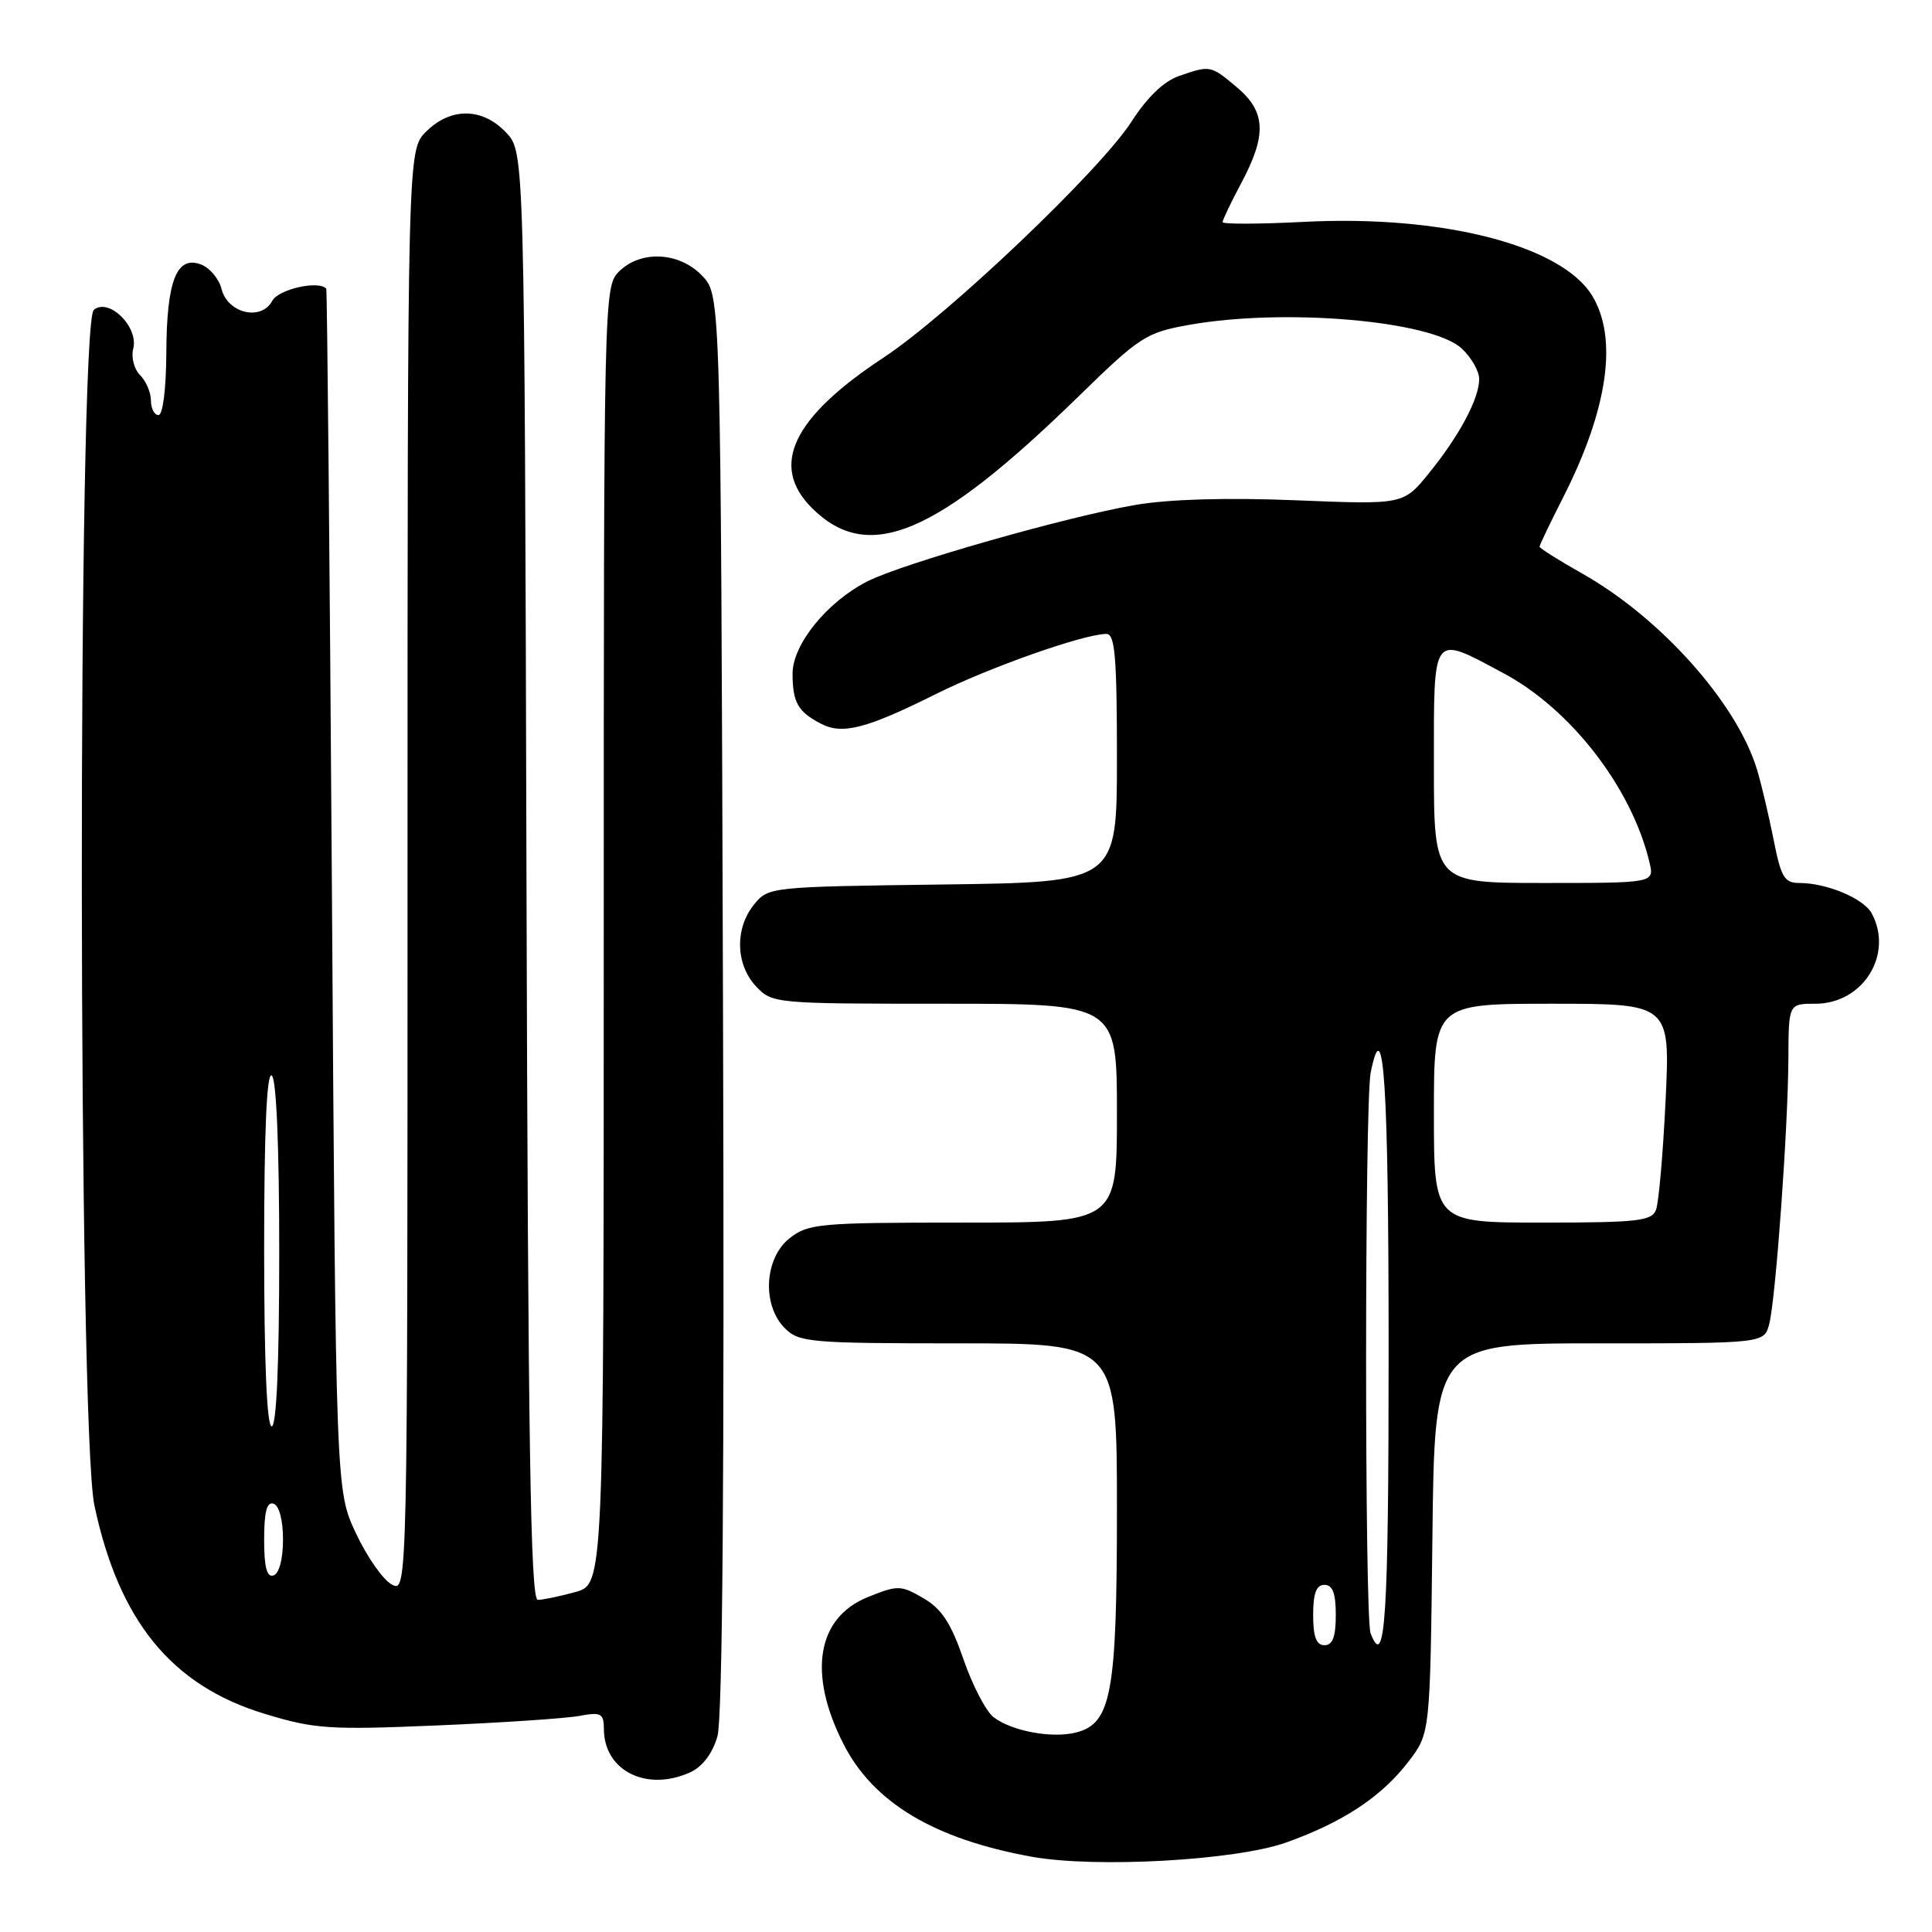 <?xml version="1.0" encoding="UTF-8" standalone="no"?>
<!DOCTYPE svg PUBLIC "-//W3C//DTD SVG 1.1//EN" "http://www.w3.org/Graphics/SVG/1.1/DTD/svg11.dtd" >
<svg xmlns="http://www.w3.org/2000/svg" xmlns:xlink="http://www.w3.org/1999/xlink" version="1.1" viewBox="0 0 256 256">
 <g >
 <path fill="currentColor"
d=" M 170.43 244.14 C 177.99 241.44 183.09 238.06 186.67 233.37 C 189.50 229.66 189.50 229.66 189.80 203.83 C 190.09 178.00 190.09 178.00 211.94 178.00 C 233.78 178.00 233.78 178.00 234.44 175.40 C 235.31 171.93 236.93 149.36 236.97 140.25 C 237.00 133.00 237.00 133.00 240.55 133.00 C 246.86 133.00 250.93 126.48 248.02 121.04 C 246.96 119.06 242.07 117.00 238.42 117.00 C 236.44 117.00 235.99 116.24 235.01 111.25 C 234.38 108.09 233.40 103.92 232.82 102.00 C 230.19 93.23 220.09 81.89 209.67 76.01 C 206.55 74.25 204.00 72.64 204.00 72.43 C 204.00 72.23 205.40 69.30 207.12 65.92 C 213.06 54.23 214.41 44.83 210.97 39.18 C 206.89 32.50 191.07 28.45 172.75 29.40 C 166.84 29.70 162.00 29.72 162.00 29.43 C 162.00 29.14 163.12 26.80 164.50 24.21 C 167.87 17.87 167.73 14.80 163.92 11.59 C 160.41 8.63 160.37 8.63 156.20 10.08 C 154.21 10.77 151.98 12.92 149.95 16.09 C 145.80 22.55 125.65 41.73 117.08 47.38 C 105.01 55.33 101.97 61.70 107.57 67.30 C 115.03 74.75 124.00 70.99 143.00 52.44 C 150.97 44.66 151.87 44.07 157.43 43.07 C 170.13 40.78 189.74 42.47 193.71 46.20 C 194.97 47.38 196.00 49.19 196.00 50.22 C 196.00 52.81 193.39 57.71 189.36 62.68 C 185.97 66.87 185.97 66.87 171.72 66.29 C 162.60 65.92 154.95 66.14 150.48 66.90 C 141.40 68.45 119.54 74.68 114.92 77.04 C 109.56 79.77 105.00 85.42 105.02 89.28 C 105.03 93.07 105.72 94.29 108.73 95.87 C 111.60 97.39 114.75 96.58 124.00 91.97 C 131.16 88.40 143.64 84.00 146.61 84.00 C 147.74 84.00 148.00 87.05 148.00 100.45 C 148.00 116.90 148.00 116.90 124.91 117.20 C 102.02 117.50 101.80 117.52 99.91 119.86 C 97.35 123.02 97.47 127.81 100.17 130.69 C 102.32 132.97 102.61 133.00 125.17 133.00 C 148.00 133.00 148.00 133.00 148.00 147.50 C 148.00 162.00 148.00 162.00 127.63 162.00 C 108.55 162.00 107.10 162.13 104.63 164.07 C 101.27 166.72 100.94 172.94 104.00 176.00 C 105.87 177.87 107.33 178.00 127.00 178.00 C 148.00 178.00 148.00 178.00 148.00 200.03 C 148.00 224.43 147.27 228.39 142.56 229.57 C 139.37 230.37 134.10 229.39 131.67 227.55 C 130.66 226.78 128.86 223.33 127.67 219.88 C 126.01 215.06 124.77 213.17 122.35 211.77 C 119.37 210.03 118.98 210.02 115.02 211.61 C 108.25 214.32 107.00 221.71 111.75 231.06 C 115.69 238.84 123.76 243.68 136.67 246.02 C 145.16 247.56 163.75 246.52 170.43 244.14 Z  M 91.46 234.84 C 93.08 234.10 94.40 232.36 95.06 230.09 C 95.75 227.69 96.00 195.51 95.80 132.83 C 95.50 39.16 95.50 39.16 93.08 36.58 C 90.06 33.37 84.90 33.10 82.00 36.00 C 80.03 37.97 80.00 39.33 80.00 123.95 C 80.00 209.91 80.00 209.91 76.25 210.95 C 74.19 211.52 71.94 211.99 71.26 211.99 C 70.29 212.00 69.97 191.40 69.76 116.08 C 69.50 20.16 69.50 20.16 67.08 17.58 C 63.94 14.24 59.72 14.19 56.45 17.45 C 54.00 19.91 54.00 19.91 54.00 115.49 C 54.00 211.07 54.00 211.07 51.91 209.95 C 50.75 209.33 48.62 206.28 47.16 203.16 C 44.50 197.50 44.50 197.50 43.98 118.00 C 43.69 74.27 43.35 38.39 43.23 38.25 C 42.21 37.12 36.90 38.32 36.07 39.87 C 34.63 42.57 30.17 41.53 29.36 38.30 C 29.02 36.95 27.79 35.48 26.62 35.04 C 23.40 33.83 22.08 37.20 22.04 46.75 C 22.01 51.56 21.58 55.00 21.00 55.00 C 20.45 55.00 20.00 54.13 20.00 53.07 C 20.00 52.01 19.35 50.49 18.56 49.70 C 17.77 48.91 17.36 47.34 17.65 46.22 C 18.41 43.34 14.43 39.40 12.43 41.06 C 10.26 42.86 10.34 189.21 12.51 199.48 C 15.76 214.80 22.74 223.35 35.07 227.09 C 41.71 229.11 43.60 229.23 57.90 228.63 C 66.48 228.27 74.96 227.70 76.75 227.37 C 79.67 226.83 80.00 227.02 80.02 229.14 C 80.05 234.65 85.70 237.46 91.46 234.84 Z  M 174.00 214.00 C 174.00 211.11 174.42 210.00 175.50 210.00 C 176.58 210.00 177.00 211.11 177.00 214.00 C 177.00 216.89 176.58 218.00 175.50 218.00 C 174.42 218.00 174.00 216.89 174.00 214.00 Z  M 181.61 216.42 C 180.81 214.33 180.82 146.15 181.62 142.14 C 183.35 133.52 184.00 143.67 184.00 179.06 C 184.00 214.46 183.55 221.48 181.61 216.42 Z  M 190.00 147.50 C 190.00 133.00 190.00 133.00 205.65 133.00 C 221.31 133.00 221.31 133.00 220.70 145.81 C 220.36 152.85 219.79 159.38 219.43 160.31 C 218.87 161.79 216.99 162.00 204.39 162.00 C 190.00 162.00 190.00 162.00 190.00 147.50 Z  M 190.00 101.50 C 190.00 83.61 189.64 84.09 199.18 89.18 C 208.14 93.95 216.22 104.40 218.56 114.25 C 219.22 117.00 219.22 117.00 204.61 117.00 C 190.00 117.00 190.00 117.00 190.00 101.50 Z  M 35.00 204.00 C 35.00 200.31 35.36 198.95 36.25 199.25 C 36.99 199.50 37.50 201.42 37.50 204.00 C 37.50 206.58 36.99 208.50 36.25 208.75 C 35.36 209.05 35.00 207.69 35.00 204.00 Z  M 35.00 165.44 C 35.00 149.99 35.34 142.09 36.00 142.50 C 36.62 142.88 37.00 151.84 37.00 166.06 C 37.00 180.69 36.64 189.00 36.00 189.00 C 35.36 189.00 35.00 180.48 35.00 165.44 Z "/>
</g>
</svg>